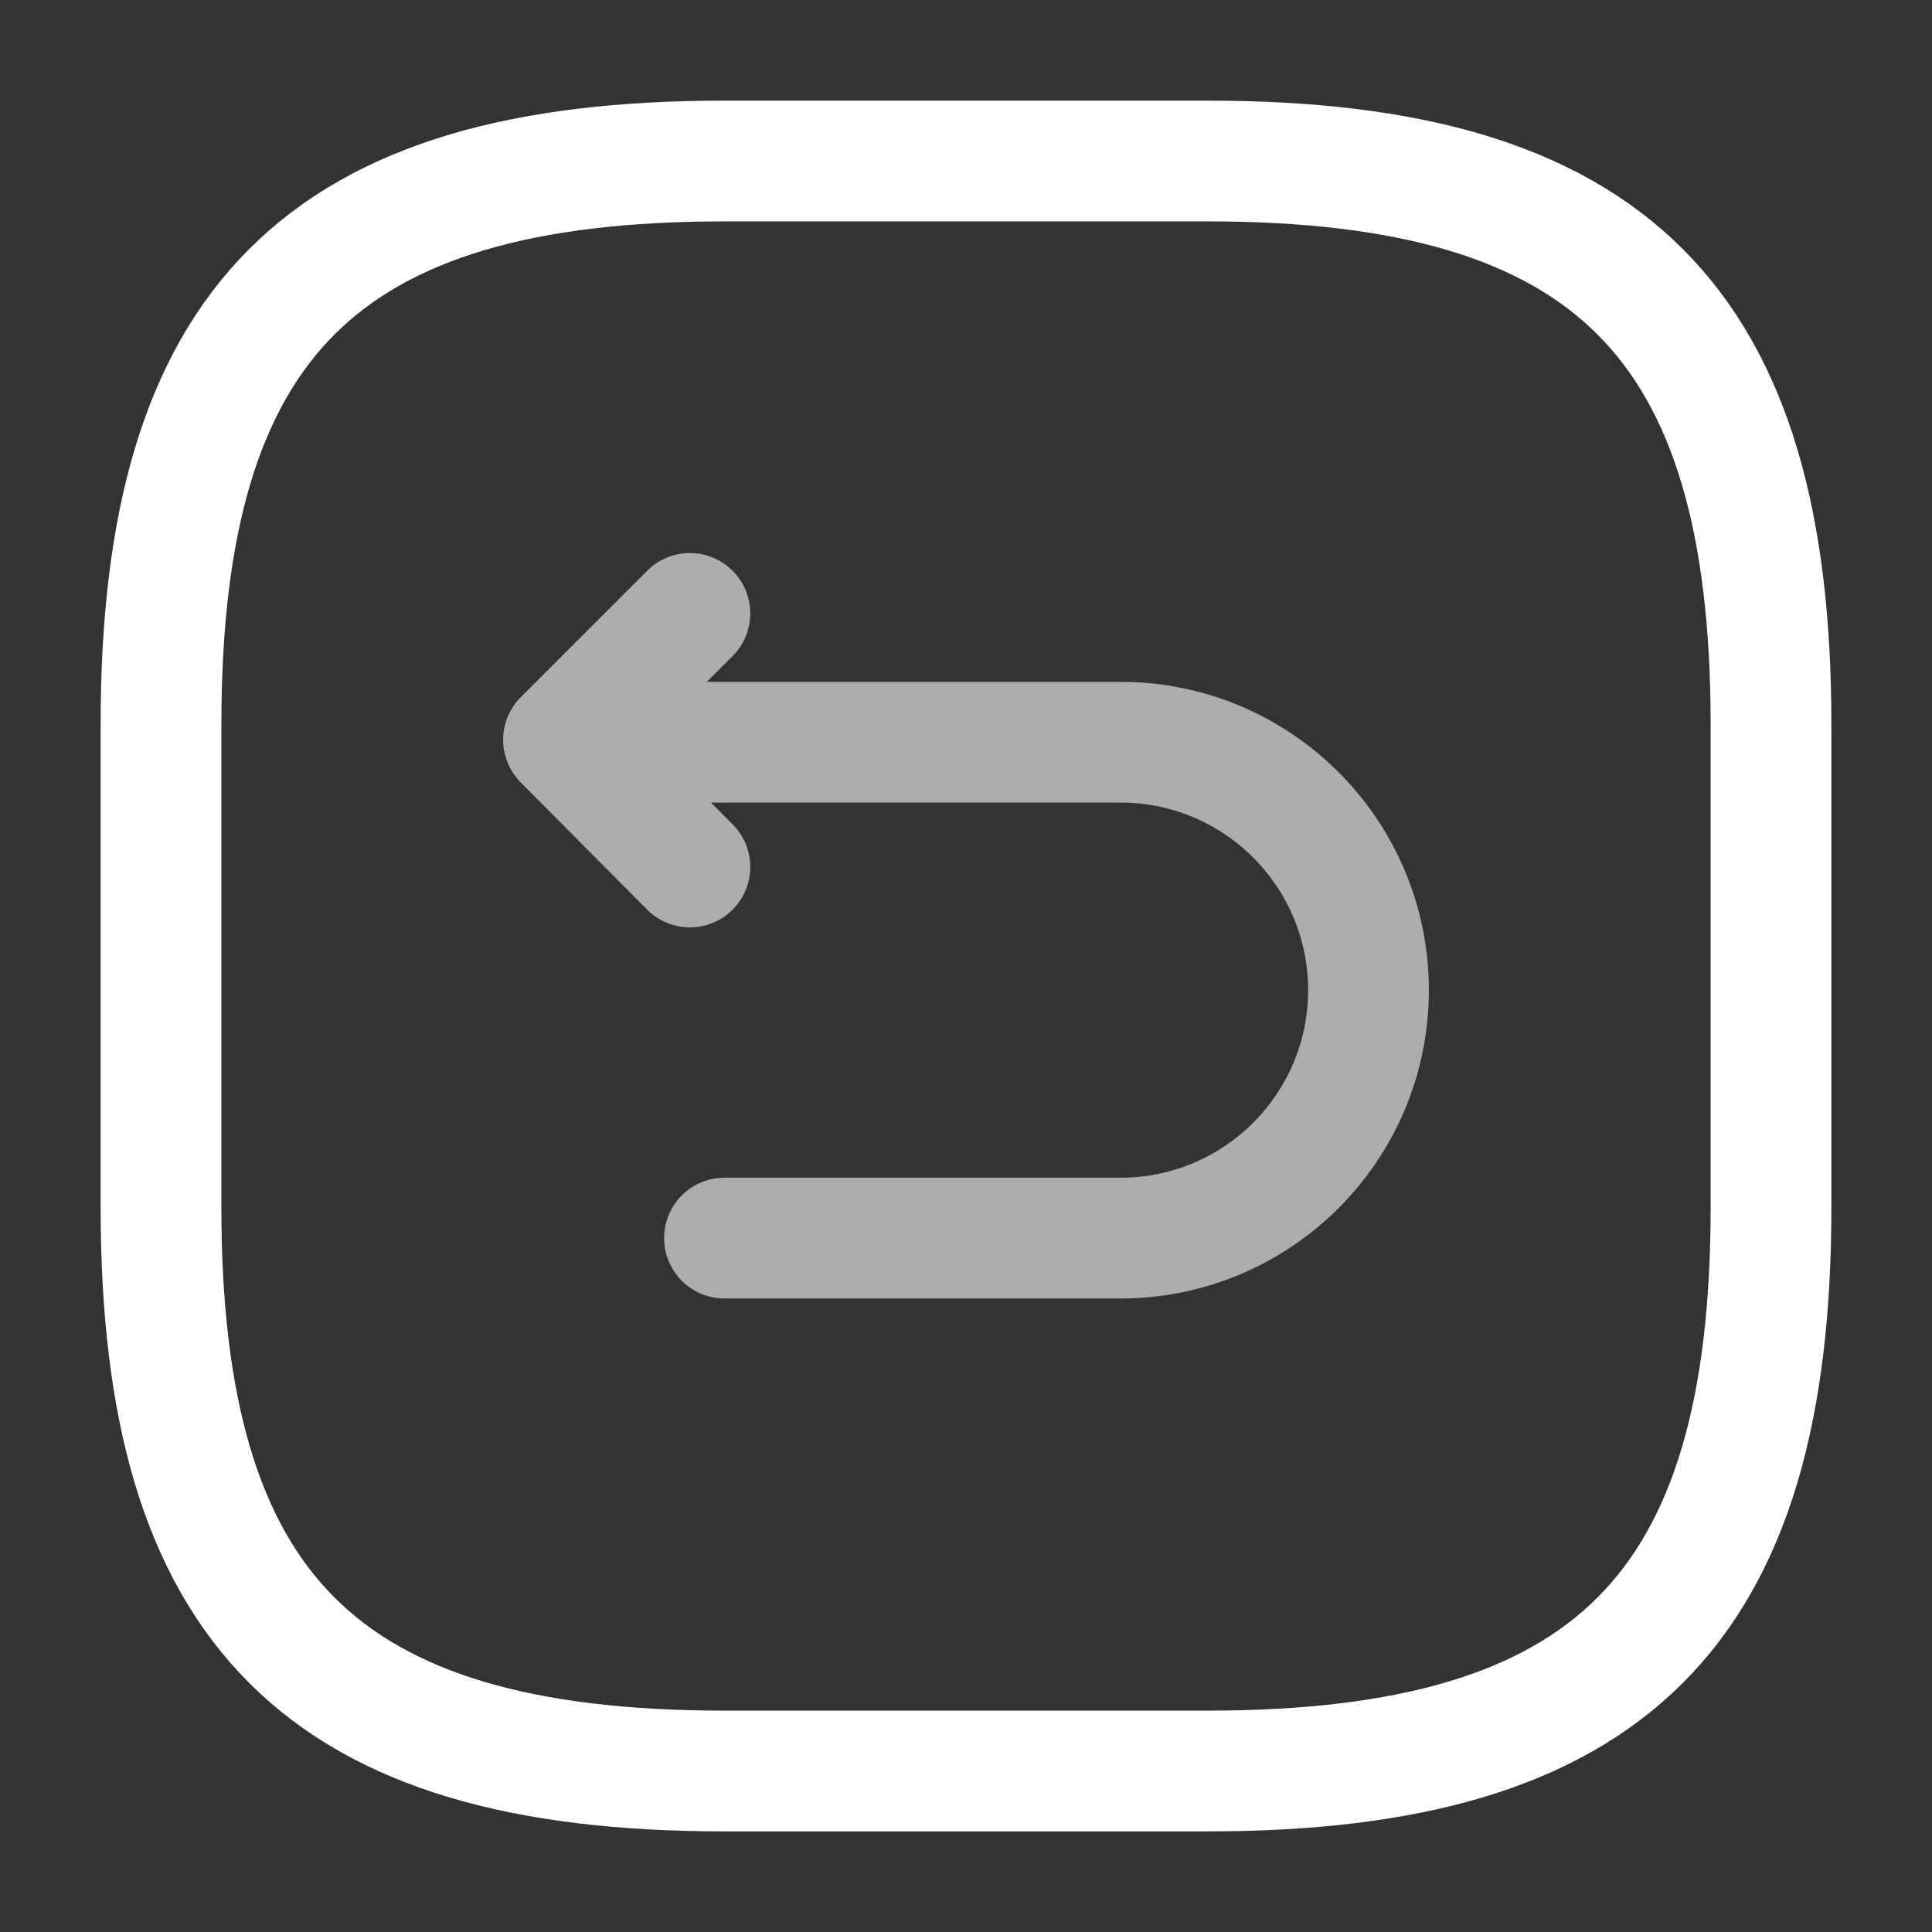 <?xml version="1.0" encoding="utf-8"?>

<!-- Uploaded to: SVG Repo, www.svgrepo.com, Generator: SVG Repo Mixer Tools -->
<svg width="800px" height="800px" viewBox="0 0 24 24" fill="none" xmlns="http://www.w3.org/2000/svg">
<rect x="0" y="0" width="24" height="24" fill="#333333" stroke="none"/>
<path d="M9 22H15C20 22 22 20 22 15V9C22 4 20 2 15 2H9C4 2 2 4 2 9V15C2 20 4 22 9 22Z" stroke="#fff" stroke-width="1.5" stroke-linecap="round" stroke-linejoin="round"/>
<g opacity="0.6">
<path d="M9 15.38H13.92C15.62 15.38 17 14 17 12.3C17 10.6 15.62 9.22 13.92 9.22H7.15" stroke="#fff" stroke-width="1.5" stroke-miterlimit="10" stroke-linecap="round" stroke-linejoin="round"/>
<path d="M8.57 10.77L7 9.19L8.57 7.62" stroke="#fff" stroke-width="1.5" stroke-linecap="round" stroke-linejoin="round"/>
</g>
</svg>